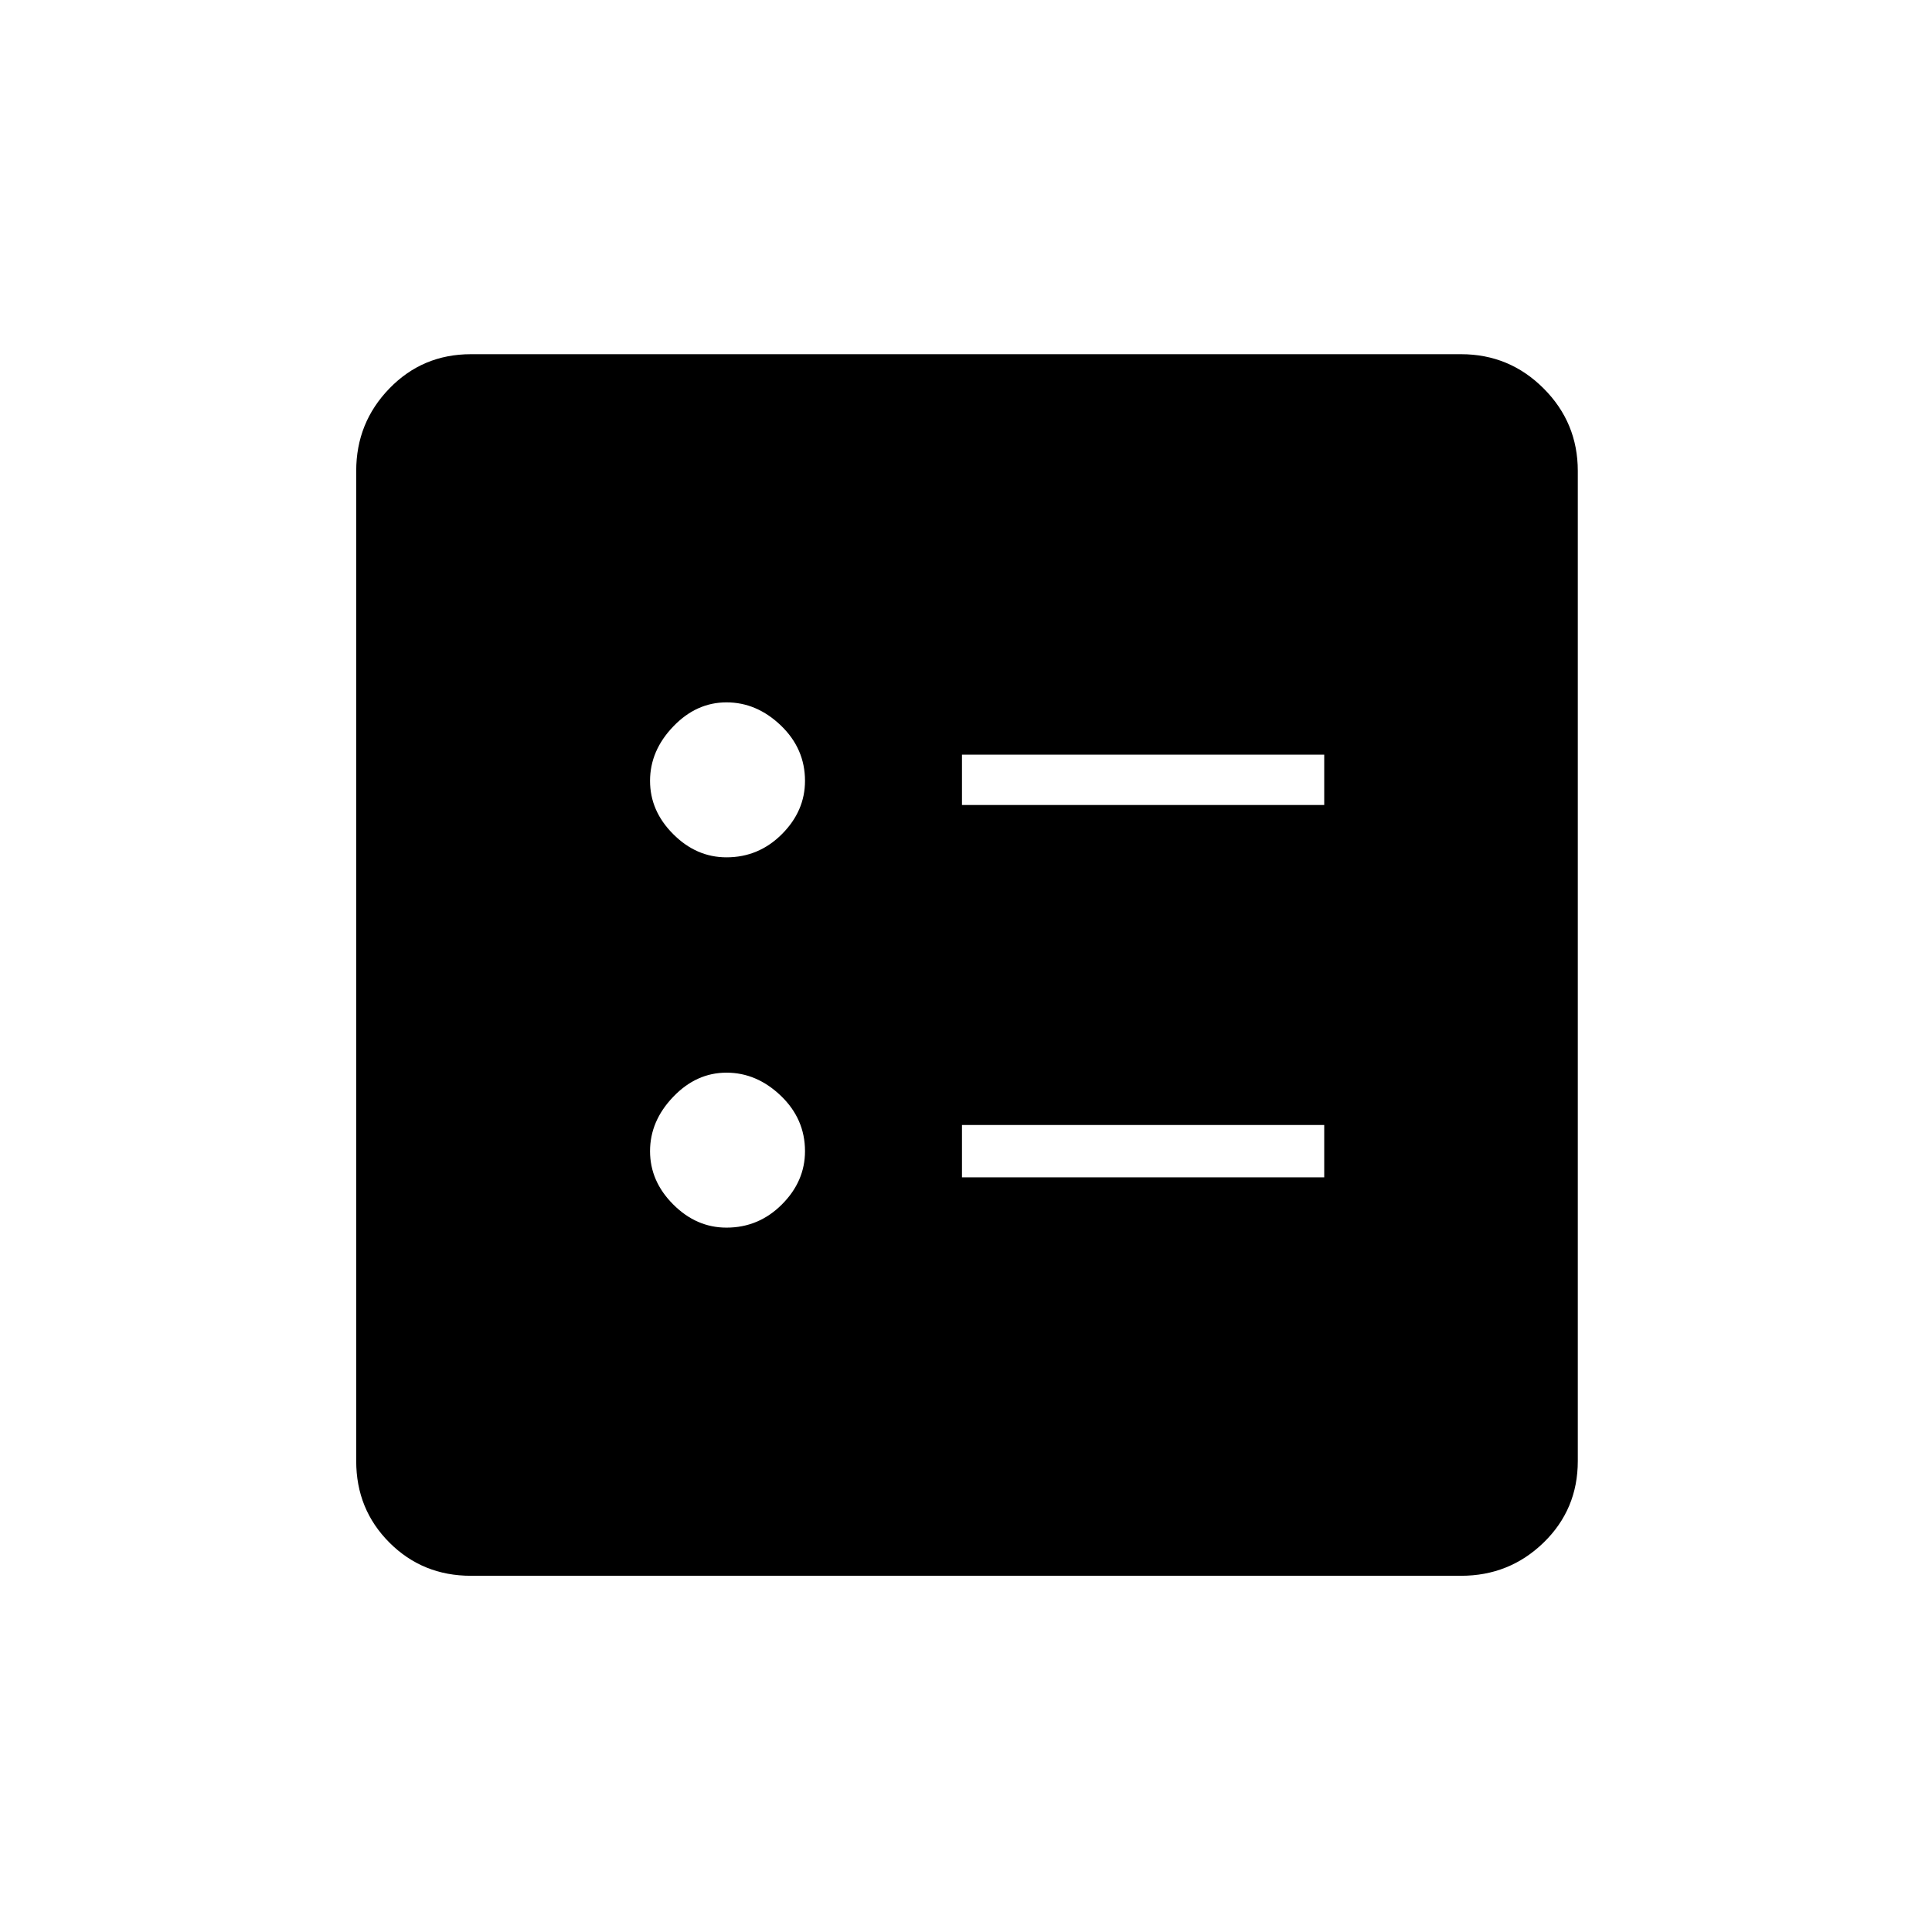 <svg xmlns="http://www.w3.org/2000/svg" height="24" width="24"><path d="M11.95 10h4.5v-.625h-4.5Zm0 4.625h4.5v-.65h-4.5ZM9.025 10.65q.4 0 .688-.288Q10 10.075 10 9.7q0-.4-.3-.688-.3-.287-.675-.287-.375 0-.662.3-.288.3-.288.675 0 .375.288.662.287.288.662.288Zm0 4.6q.4 0 .688-.288.287-.287.287-.662 0-.4-.3-.688-.3-.287-.675-.287-.375 0-.662.3-.288.3-.288.675 0 .375.288.662.287.288.662.288ZM5.85 19.575q-.6 0-1.012-.412-.413-.413-.413-1.013V5.85q0-.6.413-1.025Q5.25 4.4 5.85 4.4h12.3q.6 0 1.025.425.425.425.425 1.025v12.3q0 .6-.425 1.013-.425.412-1.025.412Z"/></svg>